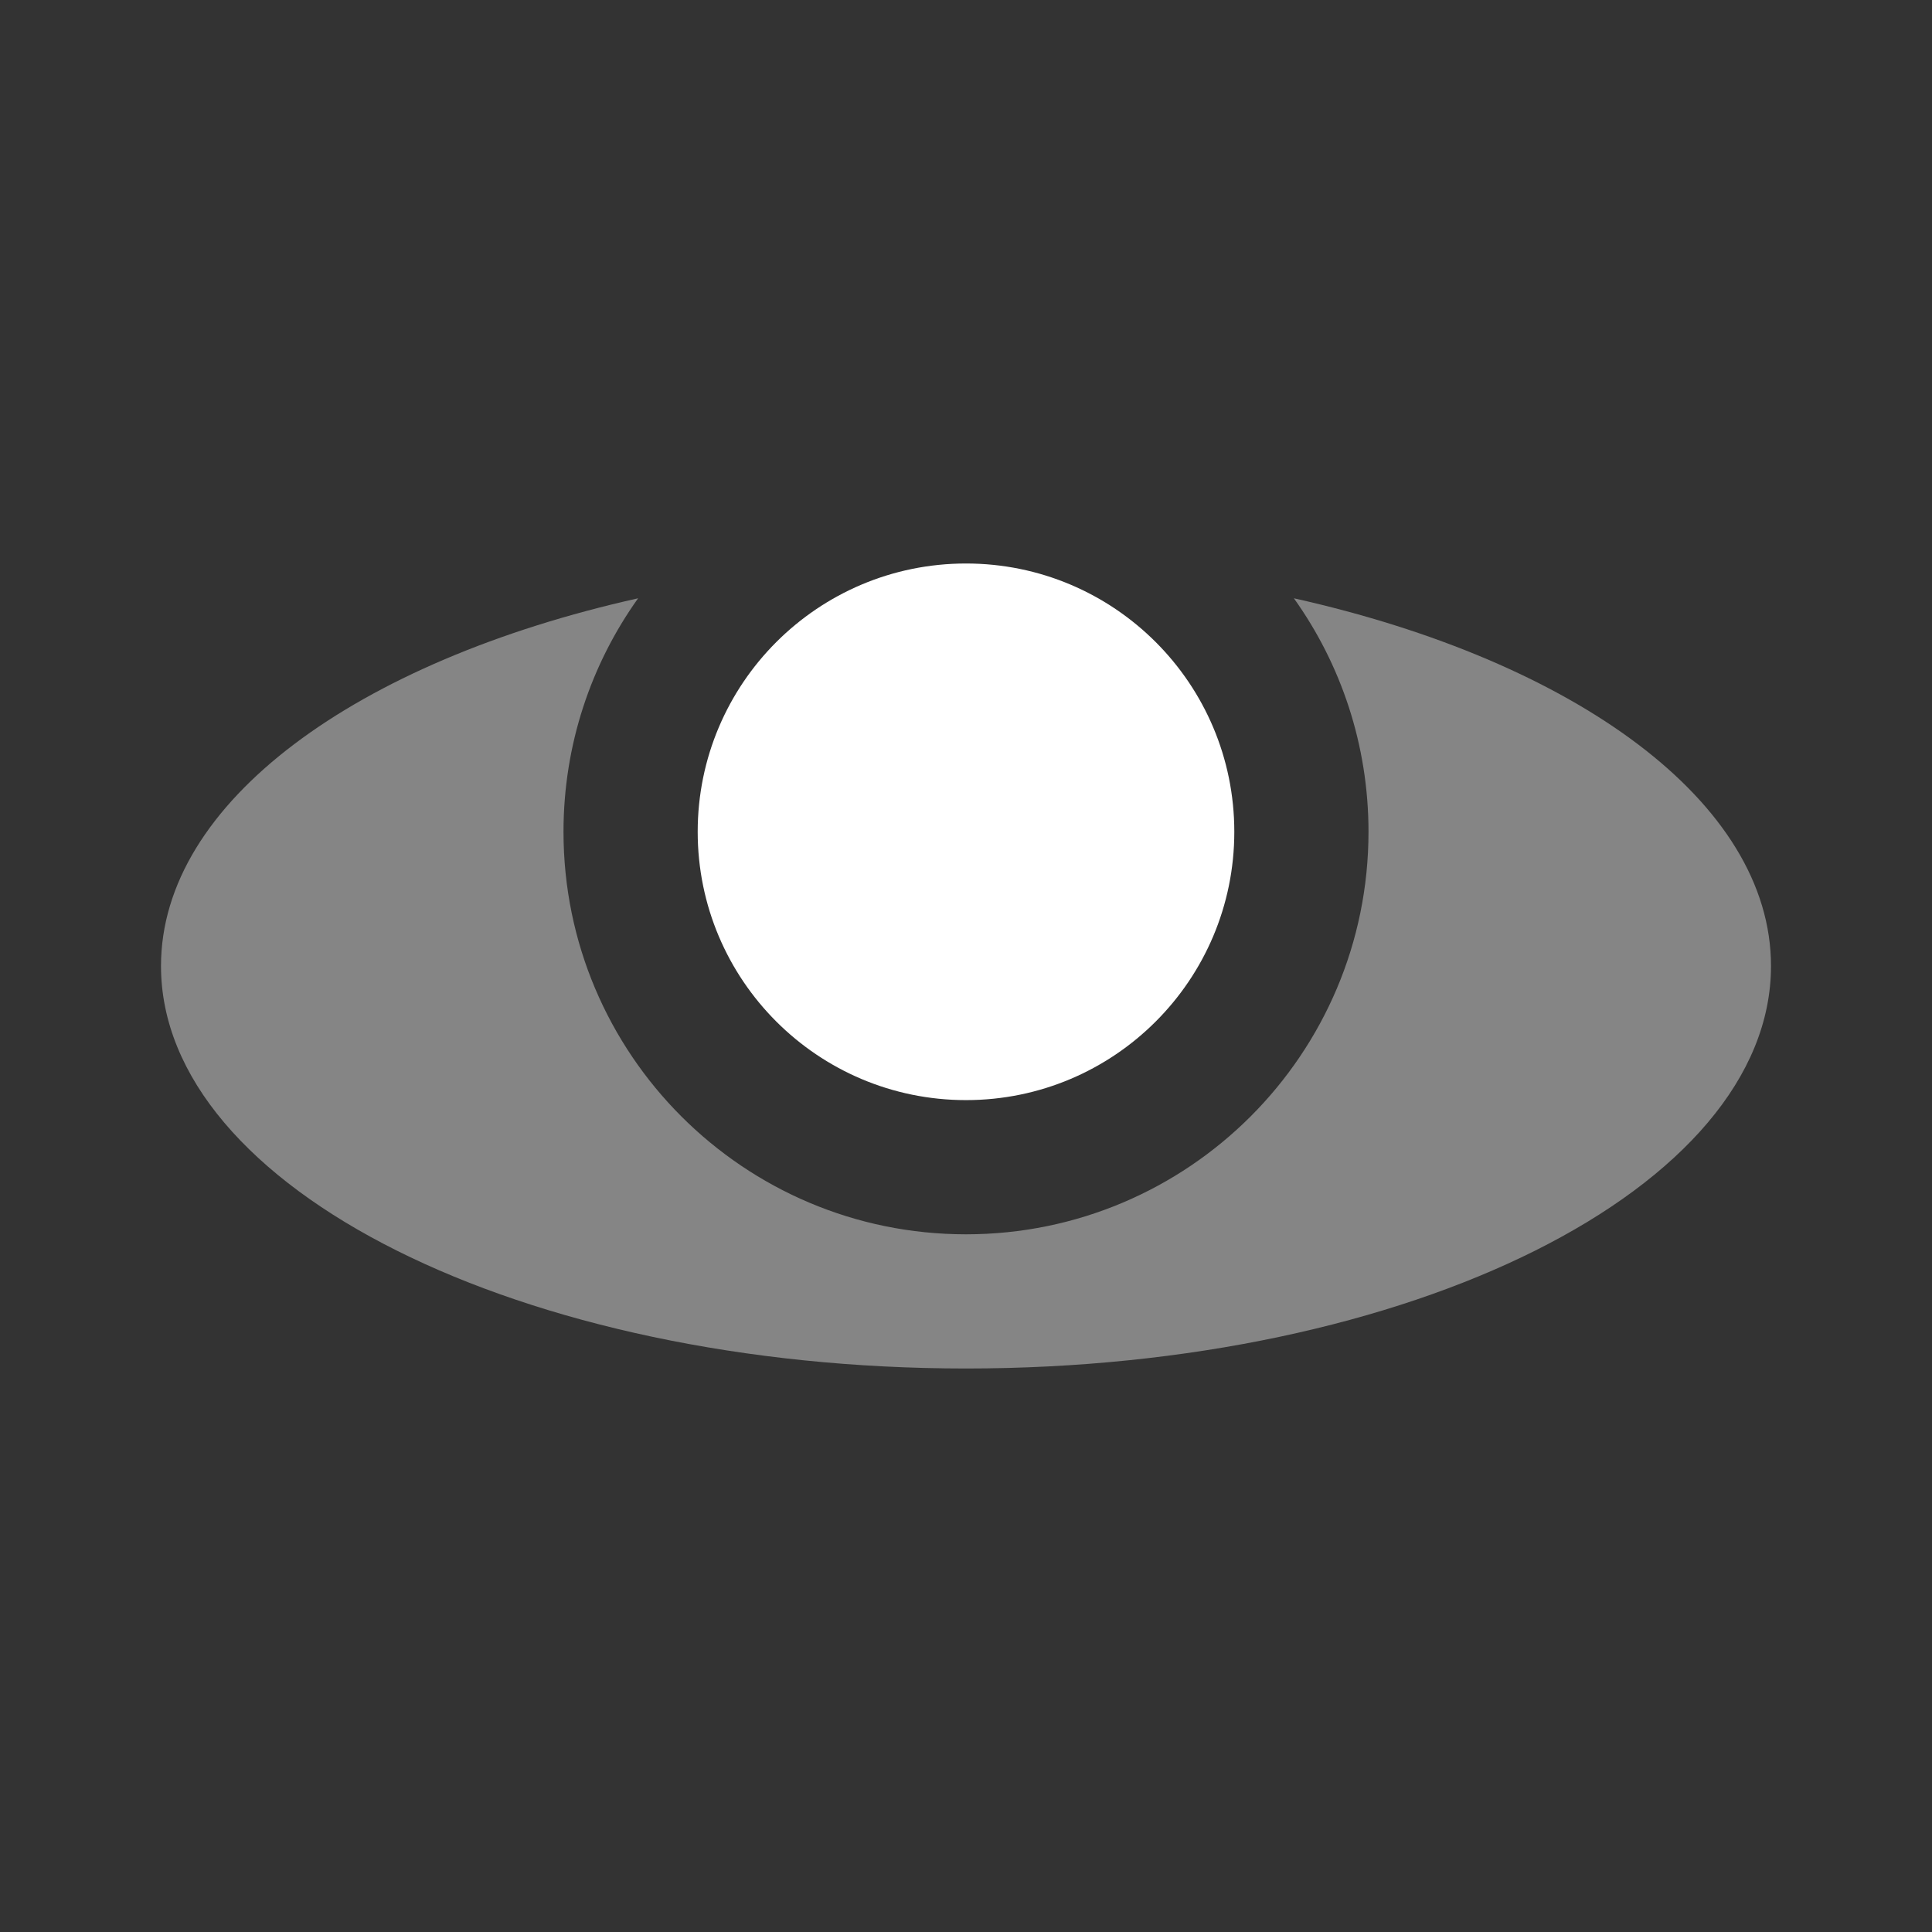 <svg width="24" height="24" viewBox="0 0 24 24" fill="none" xmlns="http://www.w3.org/2000/svg">
<rect x="0" y="0" width="24" height="24" fill="#333333" stroke="none"/>
<path opacity="0.4" fill-rule="evenodd" clip-rule="evenodd" d="M12 15.333C14.761 15.333 17 13.095 17 10.333C17 9.252 16.657 8.25 16.073 7.432C19.566 8.212 22 9.964 22 12C22 14.761 17.523 17 12 17C6.477 17 2 14.761 2 12C2 9.964 4.434 8.212 7.927 7.432C7.343 8.25 7 9.252 7 10.333C7 13.095 9.239 15.333 12 15.333Z" fill="white"/>
<circle cx="12" cy="10.333" r="3.333" fill="white"/>
</svg>
